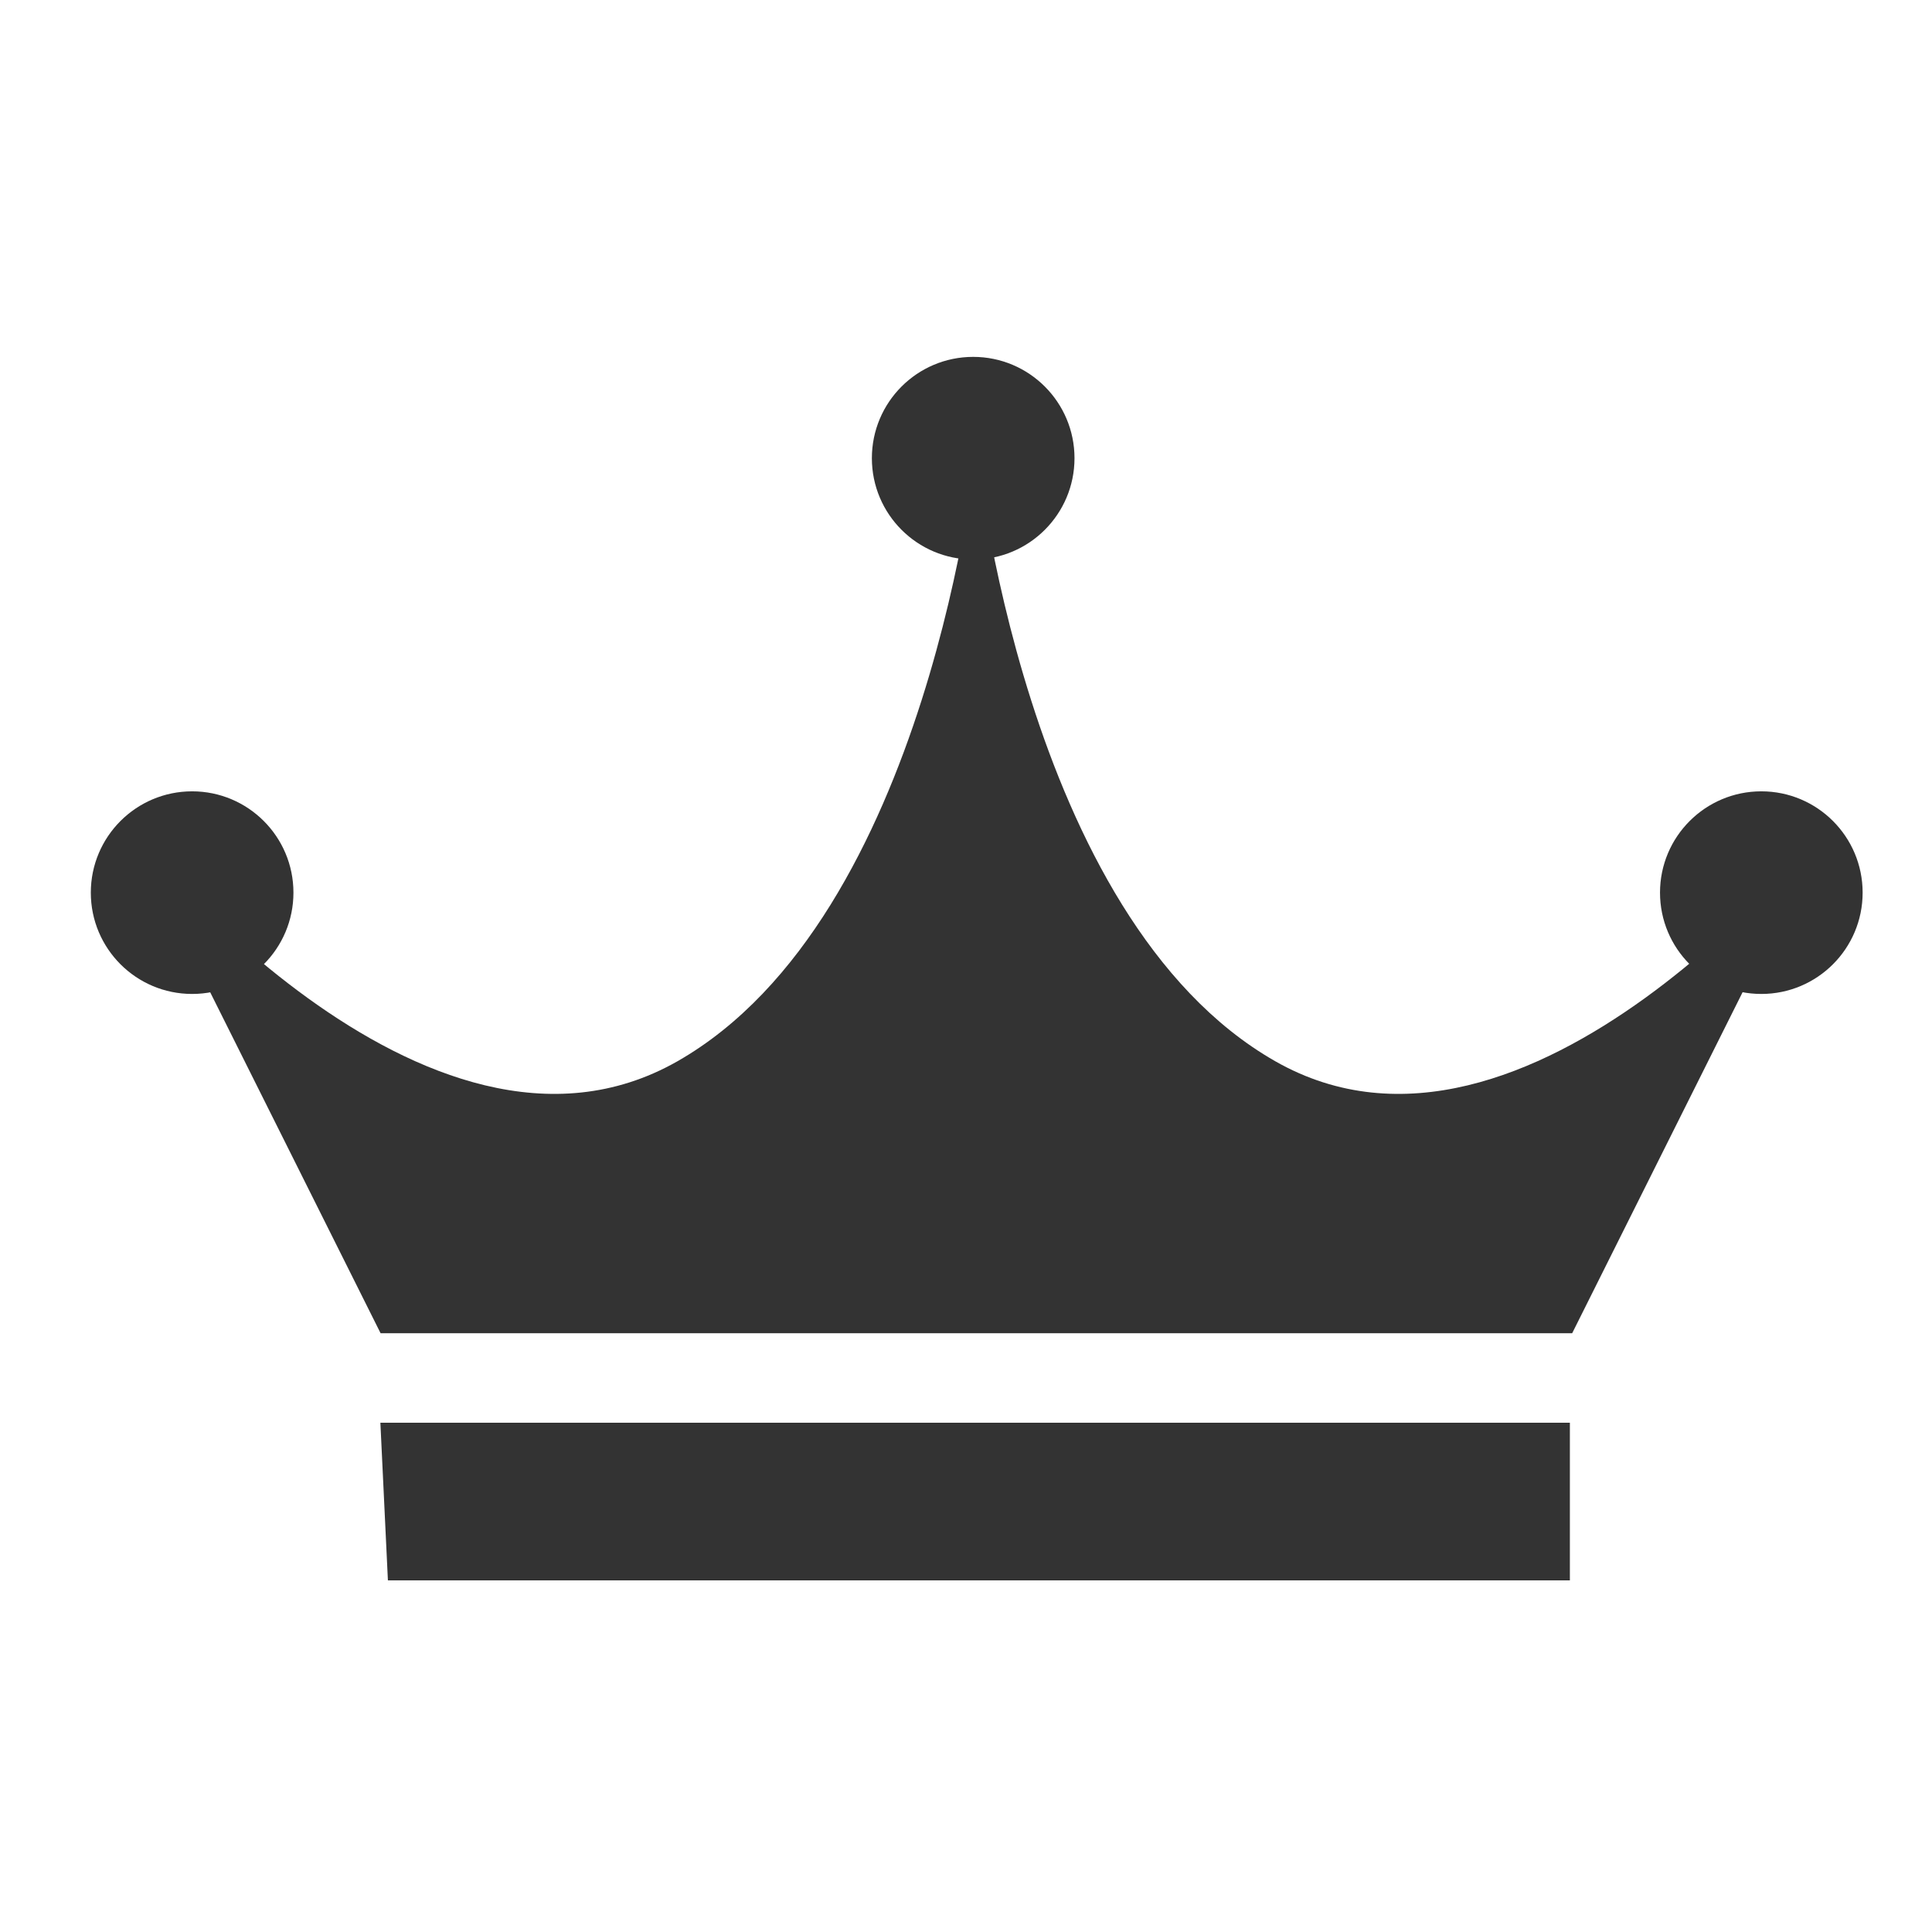 <?xml version="1.0" encoding="UTF-8"?>
<svg width="32" height="32" version="1.1" viewBox="0 0 8.467 8.467" xml:space="preserve" xmlns="http://www.w3.org/2000/svg"><g fill="#333"><path d="m1.7 6.926h5.18v-0.691h-5.213z"/><path d="m6.89 5.843 1.108-2.217s-1.303 1.655-2.409 1.025c-1.106-0.63-1.31-2.69-1.31-2.69s-0.204 2.059-1.31 2.69c-1.106 0.63-2.409-1.025-2.409-1.025l1.108 2.217"/><circle cx=".842" cy="3.912" r=".444"/><circle cx="7.719" cy="3.912" r=".444"/><circle cx="4.265" cy="2.008" r=".444"/></g></svg>
